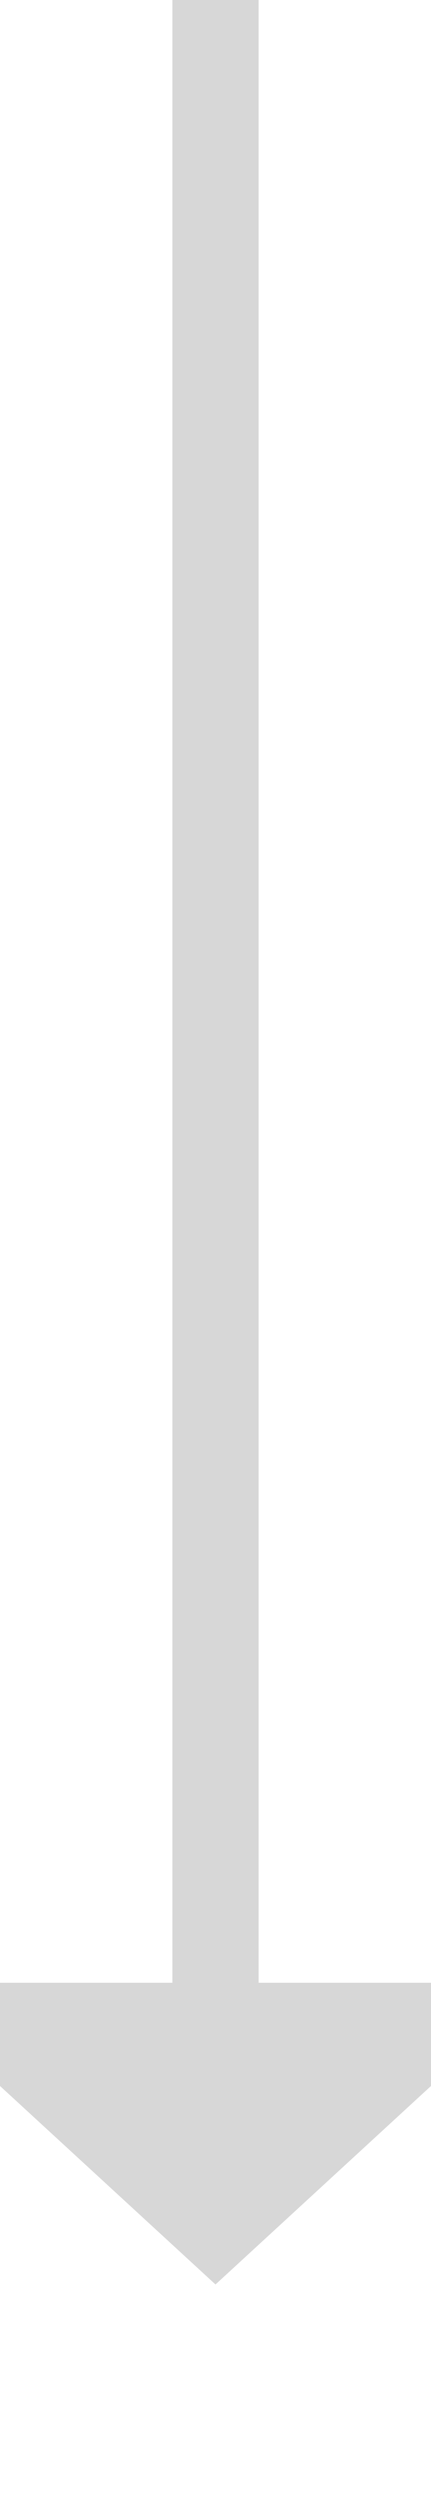 ﻿<?xml version="1.0" encoding="utf-8"?>
<svg version="1.1" xmlns:xlink="http://www.w3.org/1999/xlink" width="10px" height="58px" preserveAspectRatio="xMidYMin meet" viewBox="567 371  8 58" xmlns="http://www.w3.org/2000/svg">
  <path d="M 571 371  L 571 418  " stroke-width="2" stroke="#d7d7d7" fill="none" />
  <path d="M 563.4 417  L 571 424  L 578.6 417  L 563.4 417  Z " fill-rule="nonzero" fill="#d7d7d7" stroke="none" />
</svg>